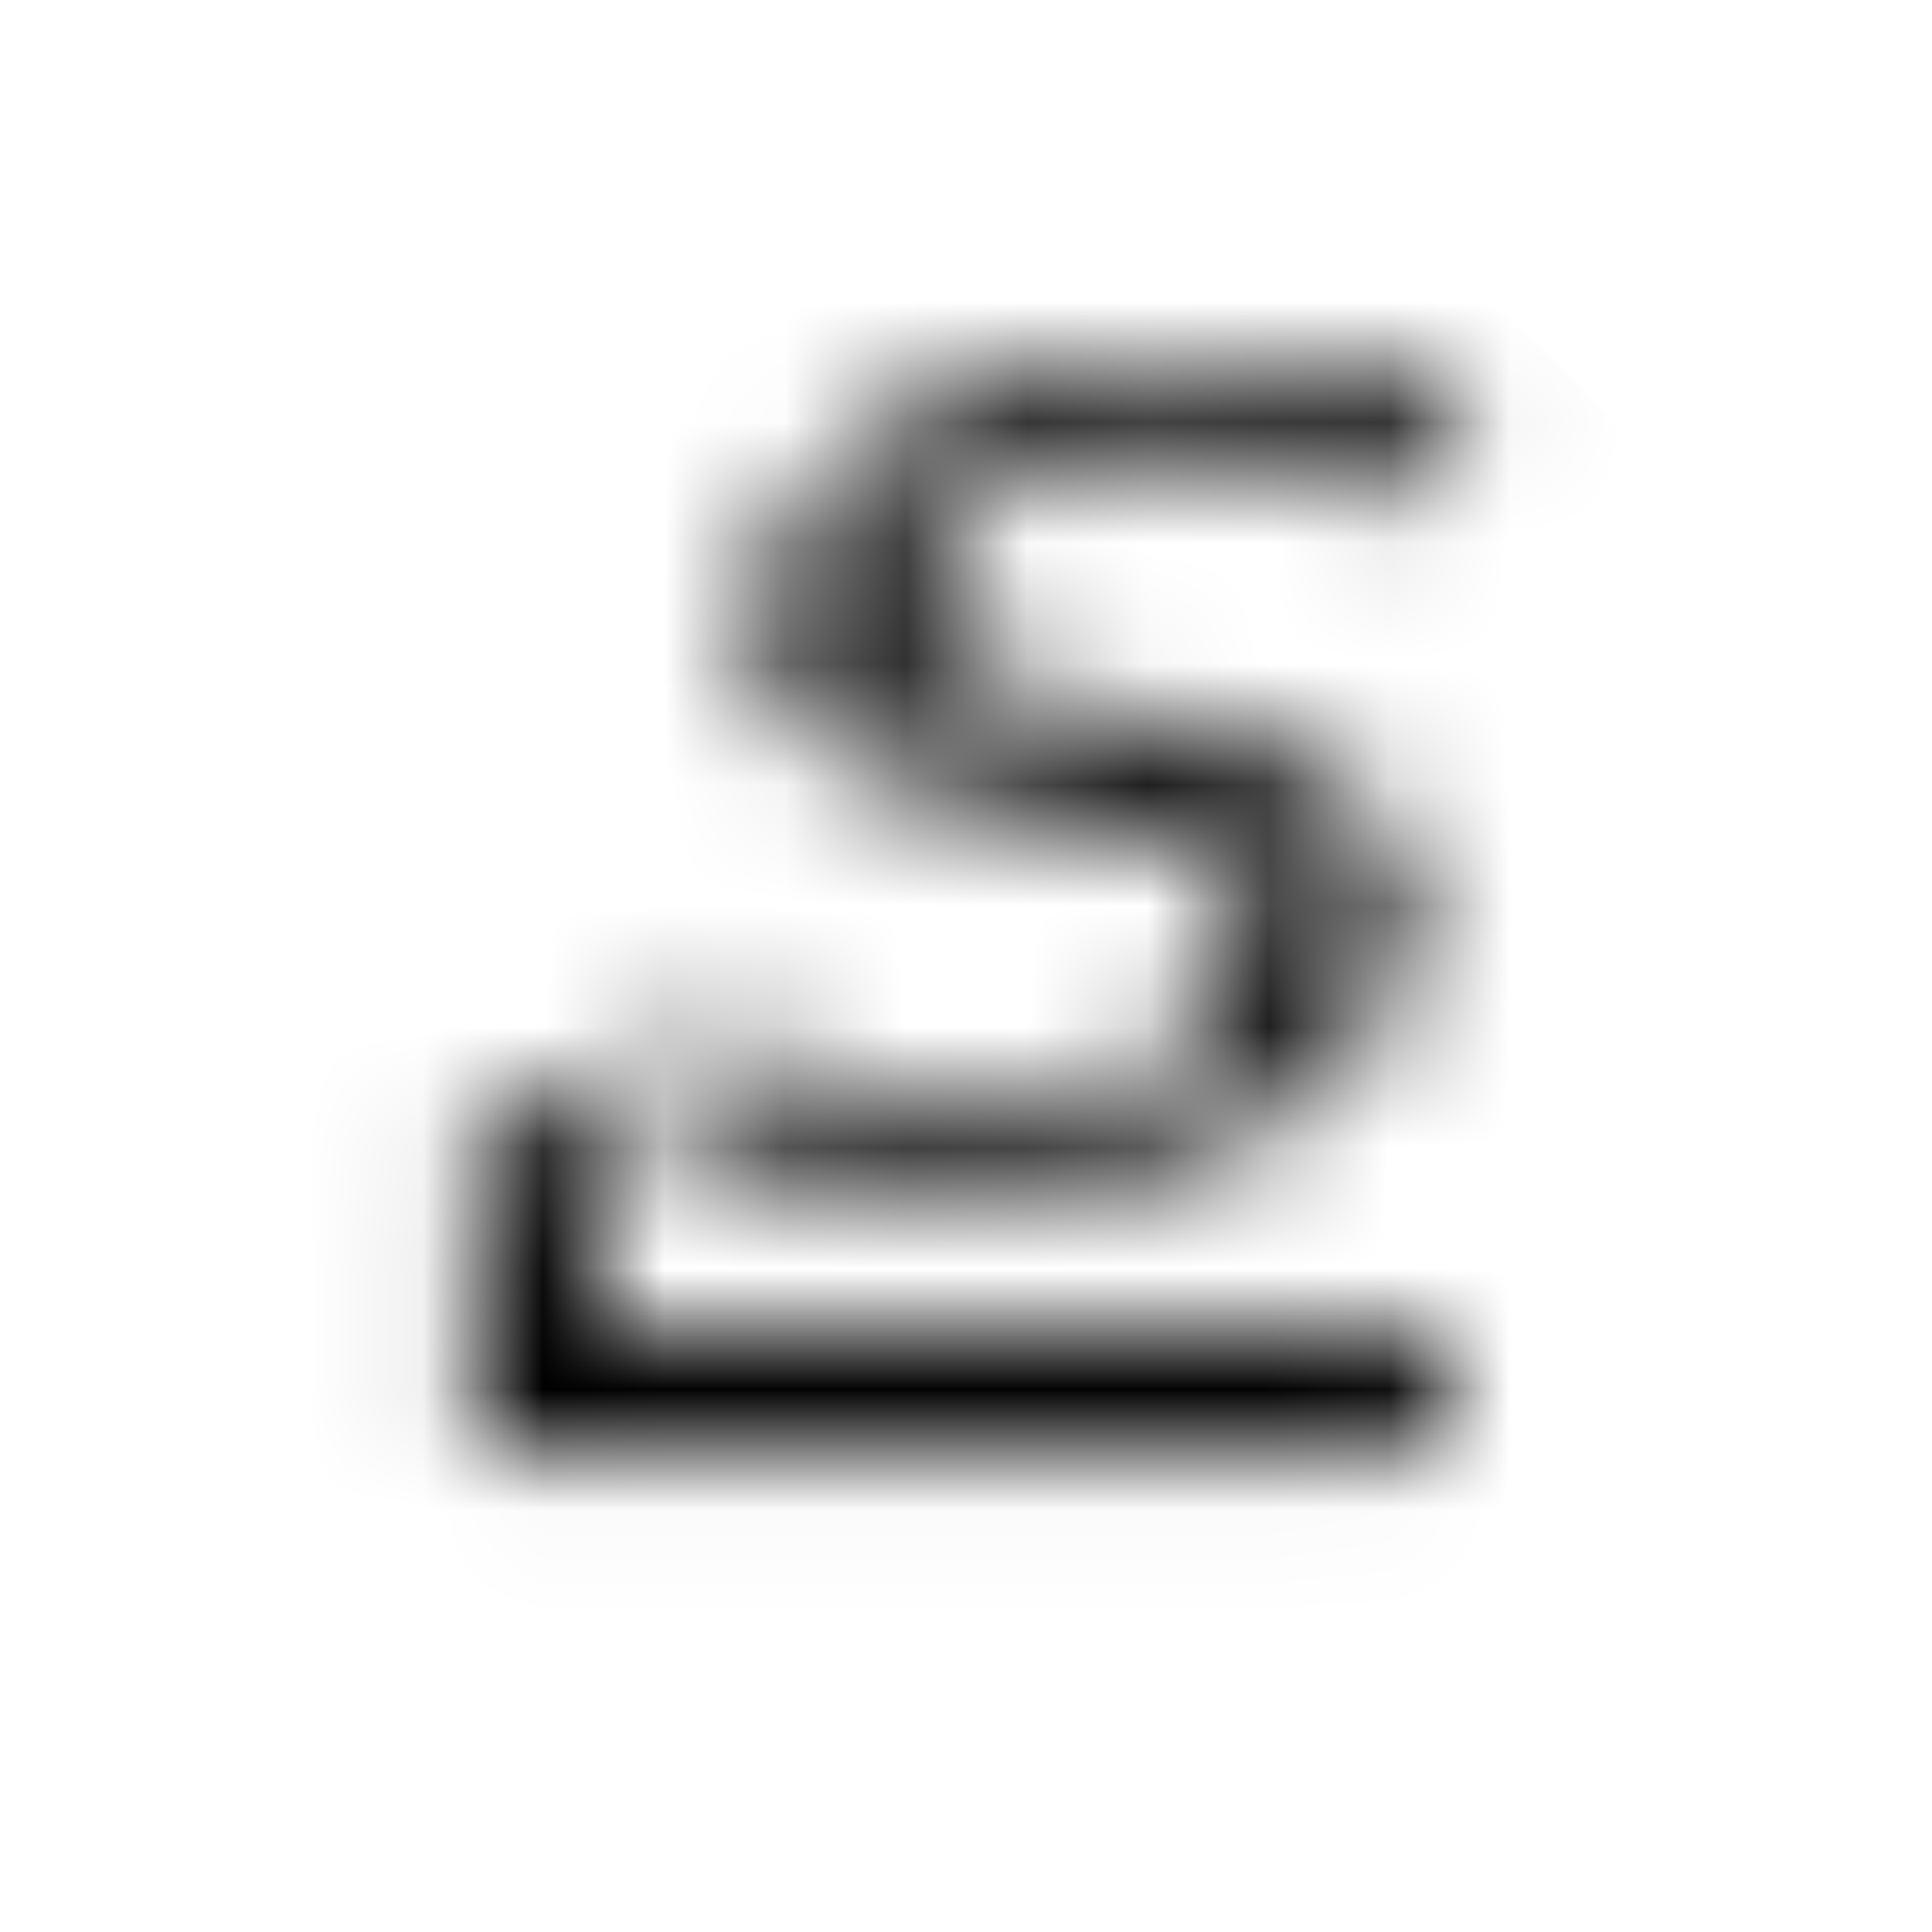<svg xmlns="http://www.w3.org/2000/svg" xmlns:xlink="http://www.w3.org/1999/xlink" viewBox="0 0 16 16"><defs><filter id="b" x="1" y="1" width="14" height="14" filterUnits="userSpaceOnUse" color-interpolation-filters="sRGB"><feColorMatrix values="-1 0 0 0 1 0 -1 0 0 1 0 0 -1 0 1 0 0 0 1 0" result="invert"/><feFlood flood-color="#fff" result="bg"/><feBlend in="invert" in2="bg"/></filter><mask id="a" x="1" y="1" width="14" height="14" maskUnits="userSpaceOnUse"><g style="filter:url(#b)"><g style="isolation:isolate"><path d="M12.13,3.35l-.21.87a6.23,6.23,0,0,0-1.11-.36,4.92,4.92,0,0,0-1.06-.12,3.12,3.12,0,0,0-1.59.35A1,1,0,0,0,7.57,5a.58.58,0,0,0,.22.49,3.43,3.43,0,0,0,1.12.36L9.58,6a3.84,3.84,0,0,1,1.57.59,1.22,1.22,0,0,1,.44,1,1.86,1.86,0,0,1-1,1.62A4.73,4.73,0,0,1,8,9.82a8.57,8.57,0,0,1-1.32-.1A9.07,9.07,0,0,1,5.39,9.4l.23-.91a6.09,6.09,0,0,0,1.23.46,5,5,0,0,0,1.23.15,3.28,3.28,0,0,0,1.67-.37,1.09,1.09,0,0,0,.63-1,.73.73,0,0,0-.25-.6A2.76,2.76,0,0,0,9,6.8l-.67-.14a4.29,4.29,0,0,1-1.56-.55,1,1,0,0,1-.42-.87,1.87,1.87,0,0,1,.94-1.61A4.38,4.38,0,0,1,9.8,3,8.17,8.17,0,0,1,11,3.1,8.6,8.6,0,0,1,12.13,3.35Z" style="fill:#fff"/></g><polyline points="4.44 9.15 4.44 11.52 11.95 11.52" style="fill:none;stroke:#fff"/></g></mask></defs><title>slackware</title><g style="mask:url(#a)"><circle cx="8" cy="8" r="7"/></g></svg>